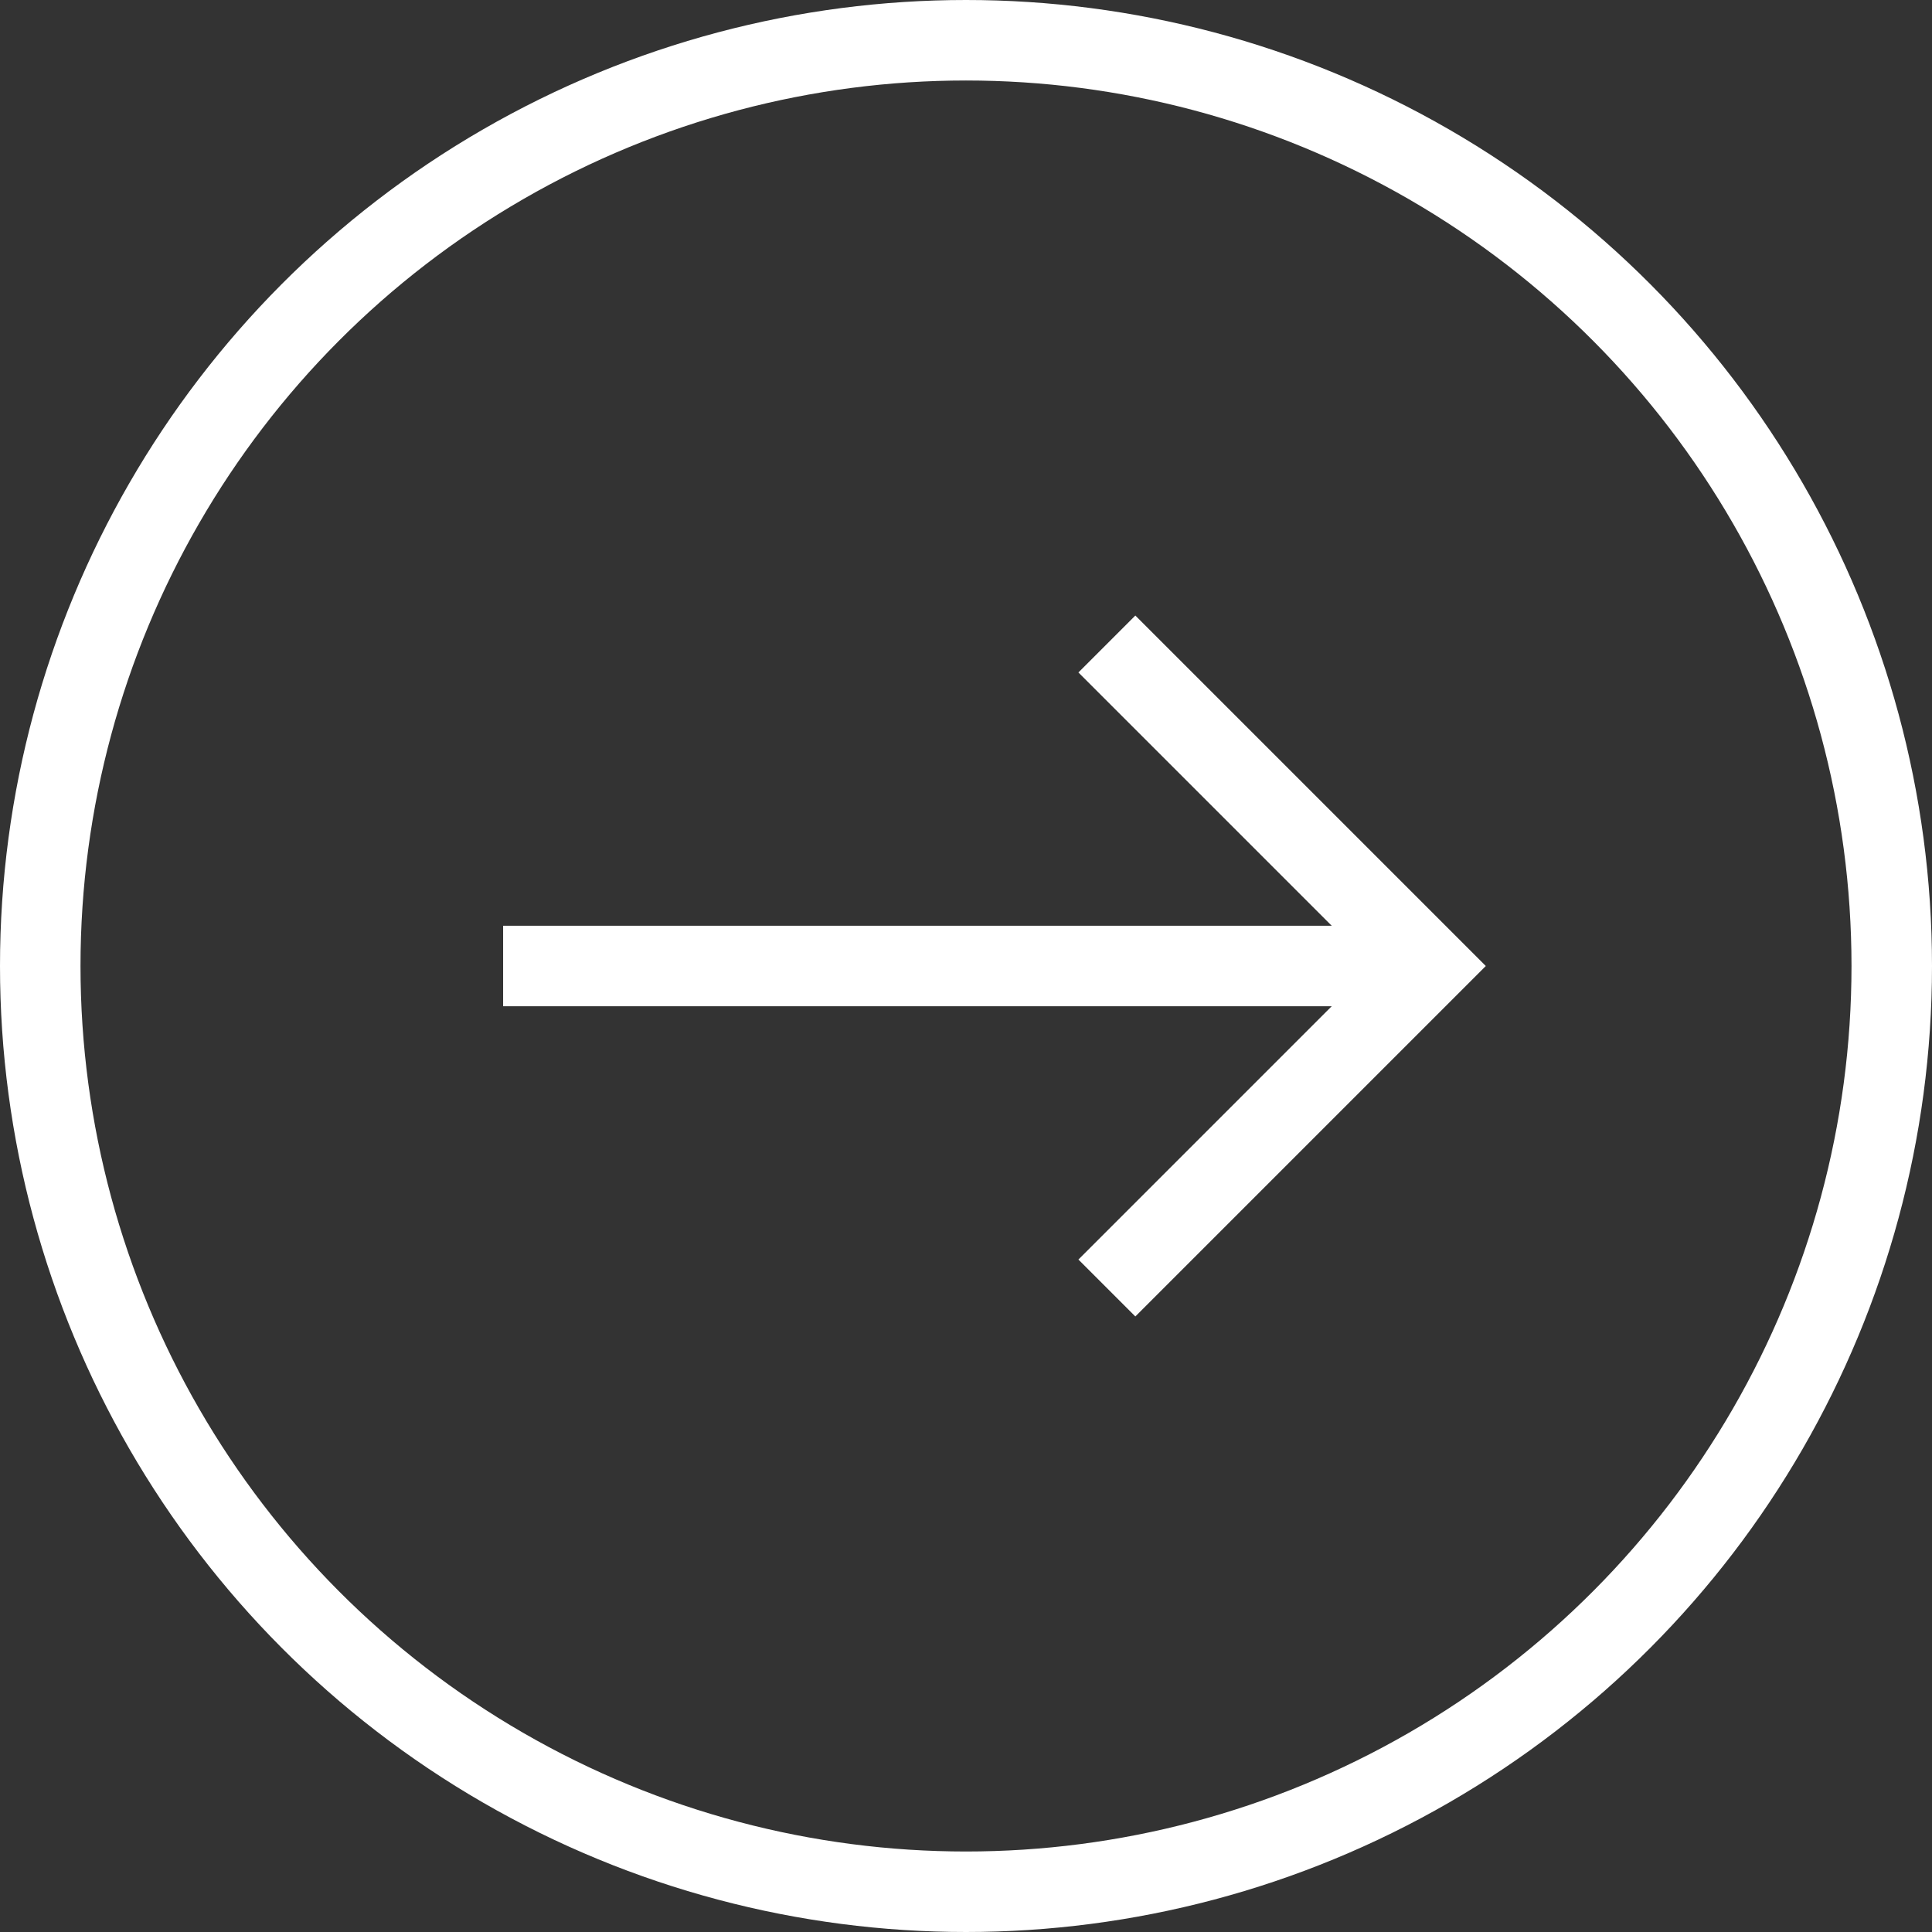 <svg width="24" height="24" viewBox="0 0 24 24" fill="none" xmlns="http://www.w3.org/2000/svg">
<rect x="0" y="0" width="24" height="24" fill="#333333" stroke="none"/>
<path d="M6.25 12H17.75" stroke="white"/>
<path d="M13.75 8L17.75 12L13.75 16" stroke="white"/>
<circle cx="12" cy="12" r="11.5" stroke="white"/>
</svg>
